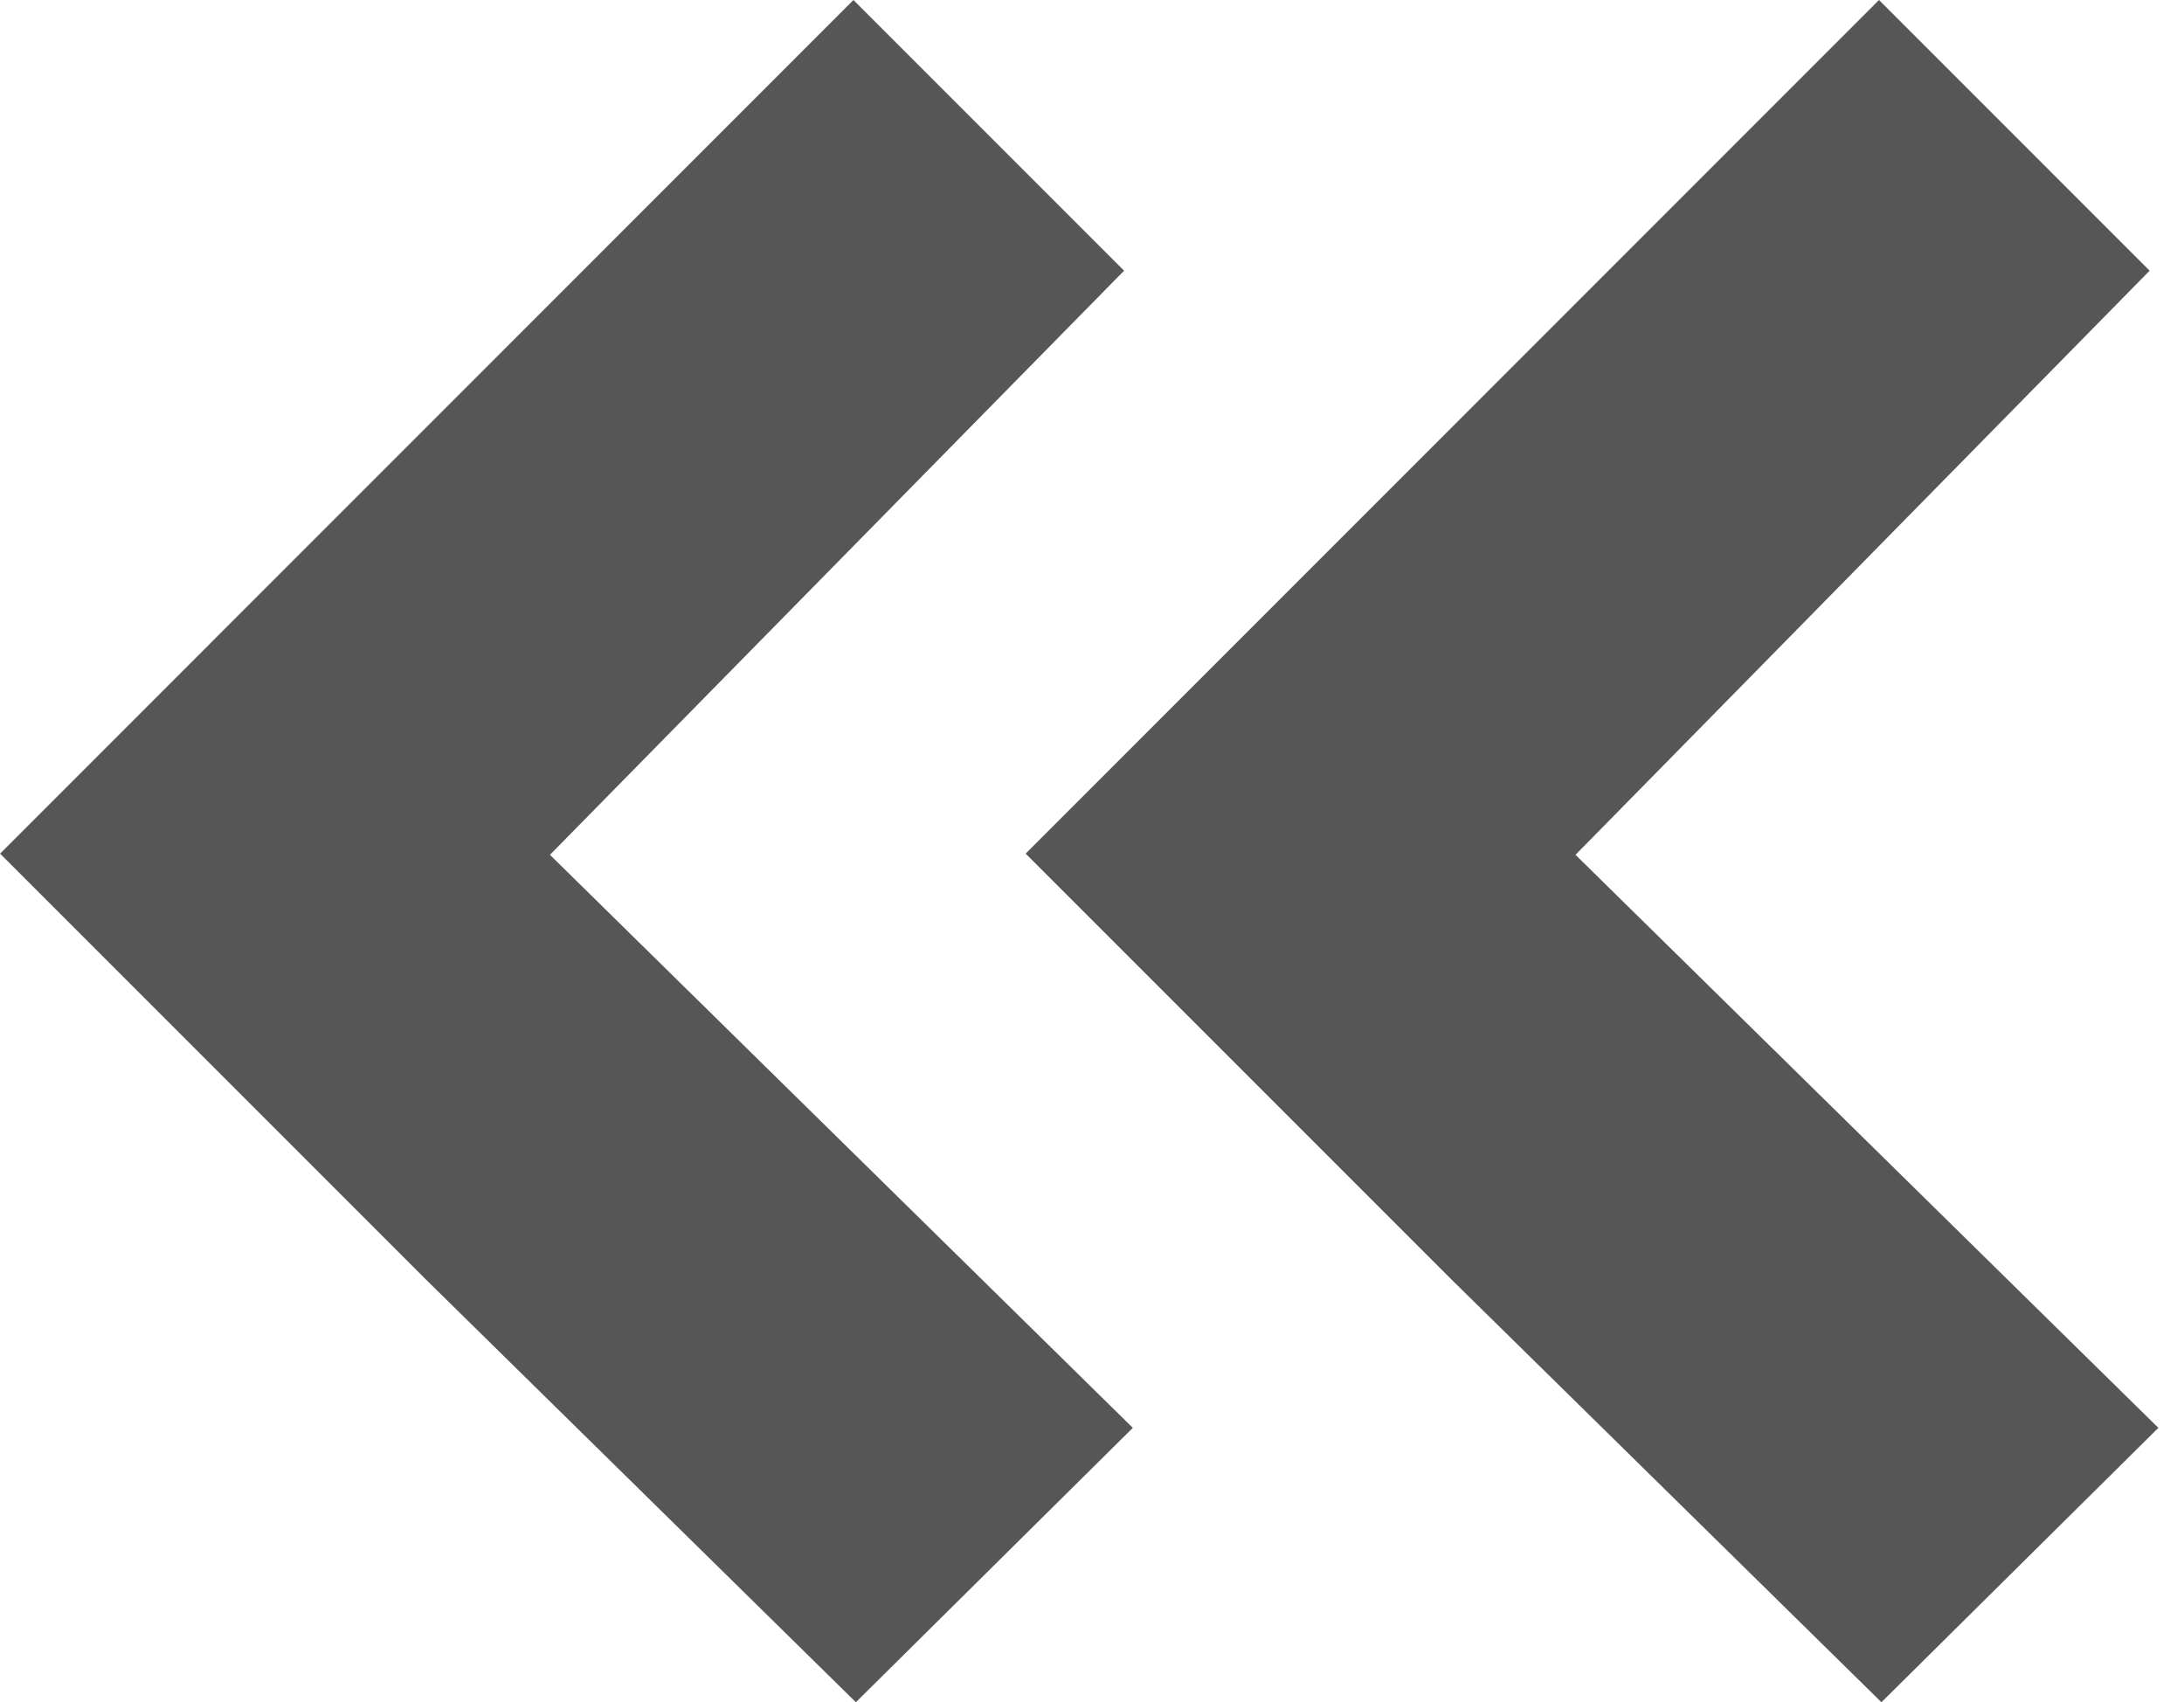 <?xml version="1.0" encoding="utf-8"?>
<!-- Generator: Adobe Illustrator 16.0.0, SVG Export Plug-In . SVG Version: 6.00 Build 0)  -->
<!DOCTYPE svg PUBLIC "-//W3C//DTD SVG 1.1//EN" "http://www.w3.org/Graphics/SVG/1.1/DTD/svg11.dtd">
<svg version="1.1" xmlns="http://www.w3.org/2000/svg" xmlns:xlink="http://www.w3.org/1999/xlink" x="0px" y="0px" width="26px"
	 height="20.262px" viewBox="0 0 26 20.262" enable-background="new 0 0 26 20.262" xml:space="preserve">
<g id="Layer_1">
</g>
<g id="Layer_2">
	<g>
		<polyline fill="#555655" points="25.591,3.222 18.756,10.175 25.695,16.996 22.398,20.262 17.265,15.216 12.21,10.161 22.369,0 		
			"/>
		<polyline fill="#555655" points="13.382,3.222 6.547,10.175 13.486,16.996 10.189,20.262 5.056,15.216 0.001,10.161 10.16,0 		"/>
	</g>
</g>
</svg>
